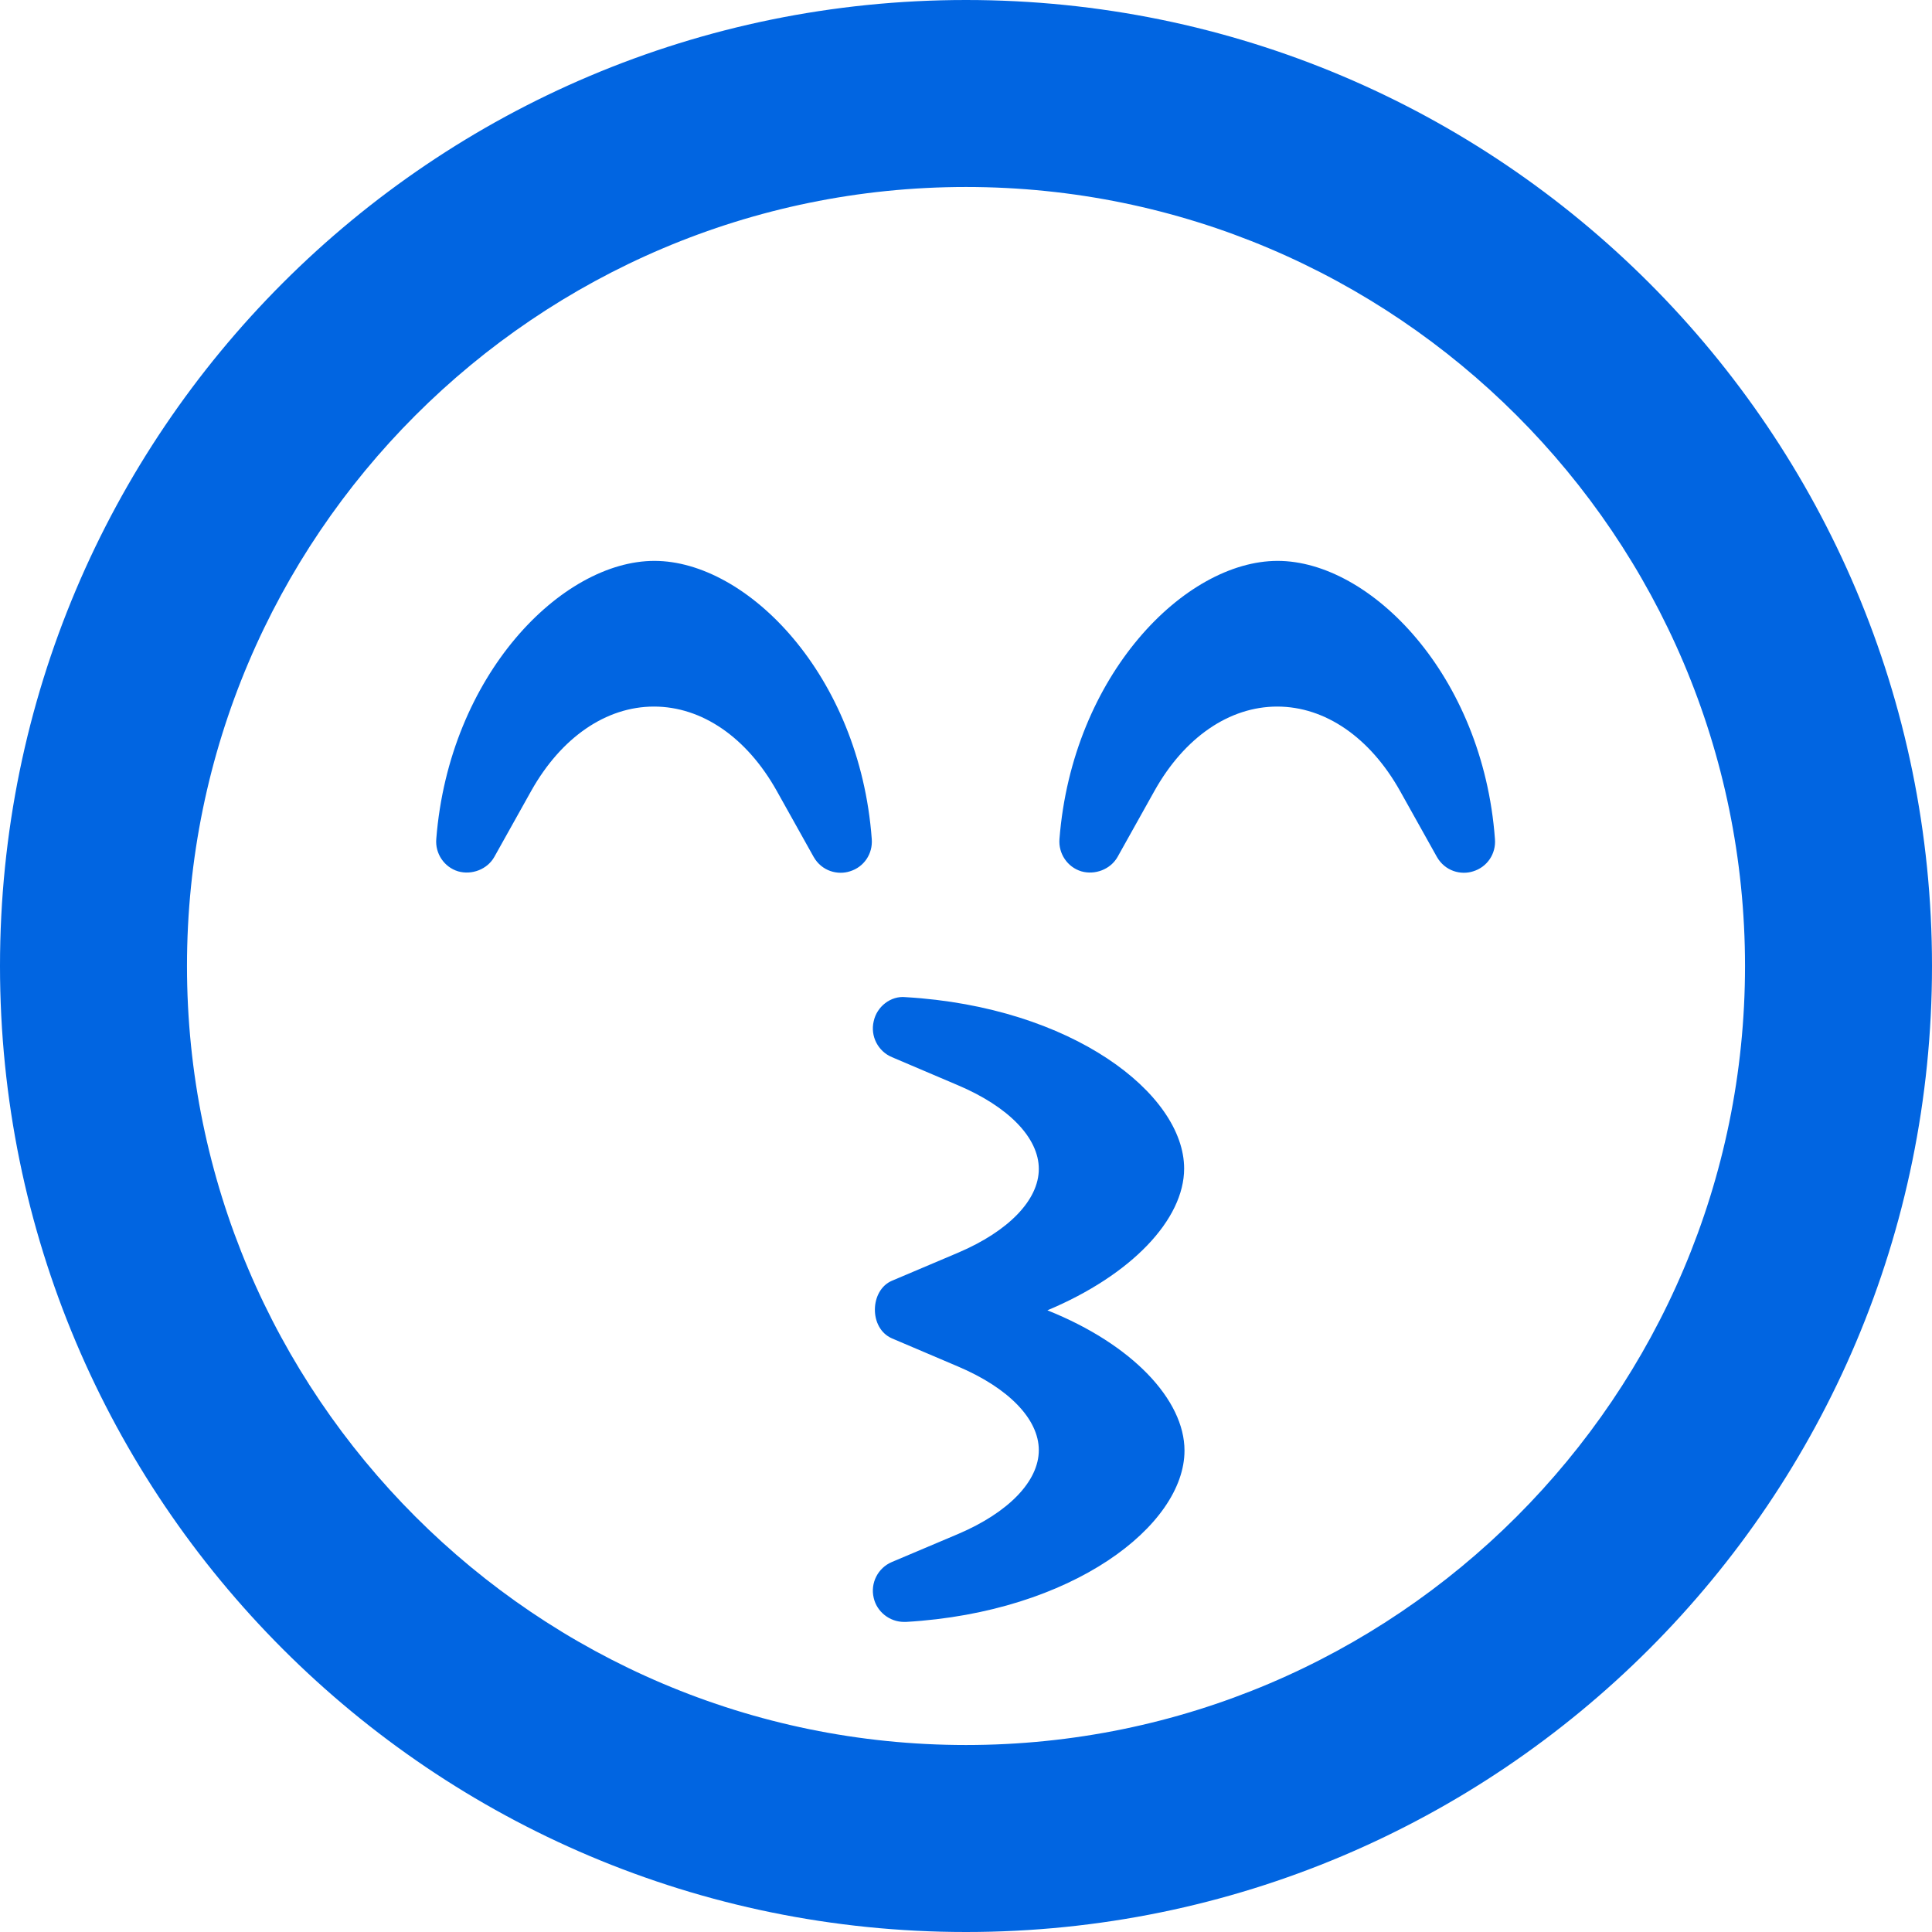 <svg width="32" height="32" viewBox="0 0 32 32" fill="none" xmlns="http://www.w3.org/2000/svg">
 <path  d= "M10.839 9.29C9.303 9.29 7.439 11.181 7.226 13.897C7.206 14.136 7.355 14.361 7.587 14.432C7.813 14.497 8.071 14.4 8.187 14.194L8.8 13.097C9.297 12.213 10.039 11.703 10.832 11.703C11.626 11.703 12.368 12.213 12.864 13.097L13.477 14.194C13.613 14.432 13.877 14.497 14.077 14.432C14.31 14.361 14.458 14.142 14.439 13.897C14.239 11.181 12.374 9.29 10.839 9.29ZM16 0C7.161 0 0 7.161 0 16C0 24.839 7.161 32 16 32C24.839 32 32 24.839 32 16C32 7.161 24.839 0 16 0ZM16 28.903C8.884 28.903 3.097 23.116 3.097 16C3.097 8.884 8.884 3.097 16 3.097C23.116 3.097 28.903 8.884 28.903 16C28.903 23.116 23.116 28.903 16 28.903ZM19.613 19.355C19.613 18.116 17.755 16.677 15 16.516C14.755 16.49 14.523 16.671 14.471 16.916C14.413 17.161 14.542 17.413 14.774 17.51L15.864 17.974C16.703 18.329 17.206 18.845 17.206 19.361C17.206 19.877 16.703 20.393 15.871 20.748L14.774 21.213C14.406 21.368 14.387 22 14.774 22.168L15.864 22.632C16.703 22.987 17.206 23.503 17.206 24.019C17.206 24.535 16.703 25.052 15.871 25.407L14.774 25.871C14.542 25.968 14.413 26.219 14.471 26.465C14.523 26.697 14.736 26.864 14.974 26.864H15.007C17.768 26.703 19.619 25.265 19.619 24.026C19.619 23.187 18.755 22.265 17.348 21.703C18.748 21.116 19.613 20.194 19.613 19.355ZM21.161 9.29C19.626 9.29 17.761 11.181 17.548 13.897C17.529 14.136 17.677 14.361 17.91 14.432C18.136 14.497 18.393 14.4 18.51 14.194L19.123 13.097C19.619 12.213 20.361 11.703 21.155 11.703C21.948 11.703 22.69 12.213 23.187 13.097L23.8 14.194C23.936 14.432 24.2 14.497 24.4 14.432C24.632 14.361 24.781 14.142 24.761 13.897C24.561 11.181 22.697 9.29 21.161 9.29Z" fill="#0165E1" /></svg>